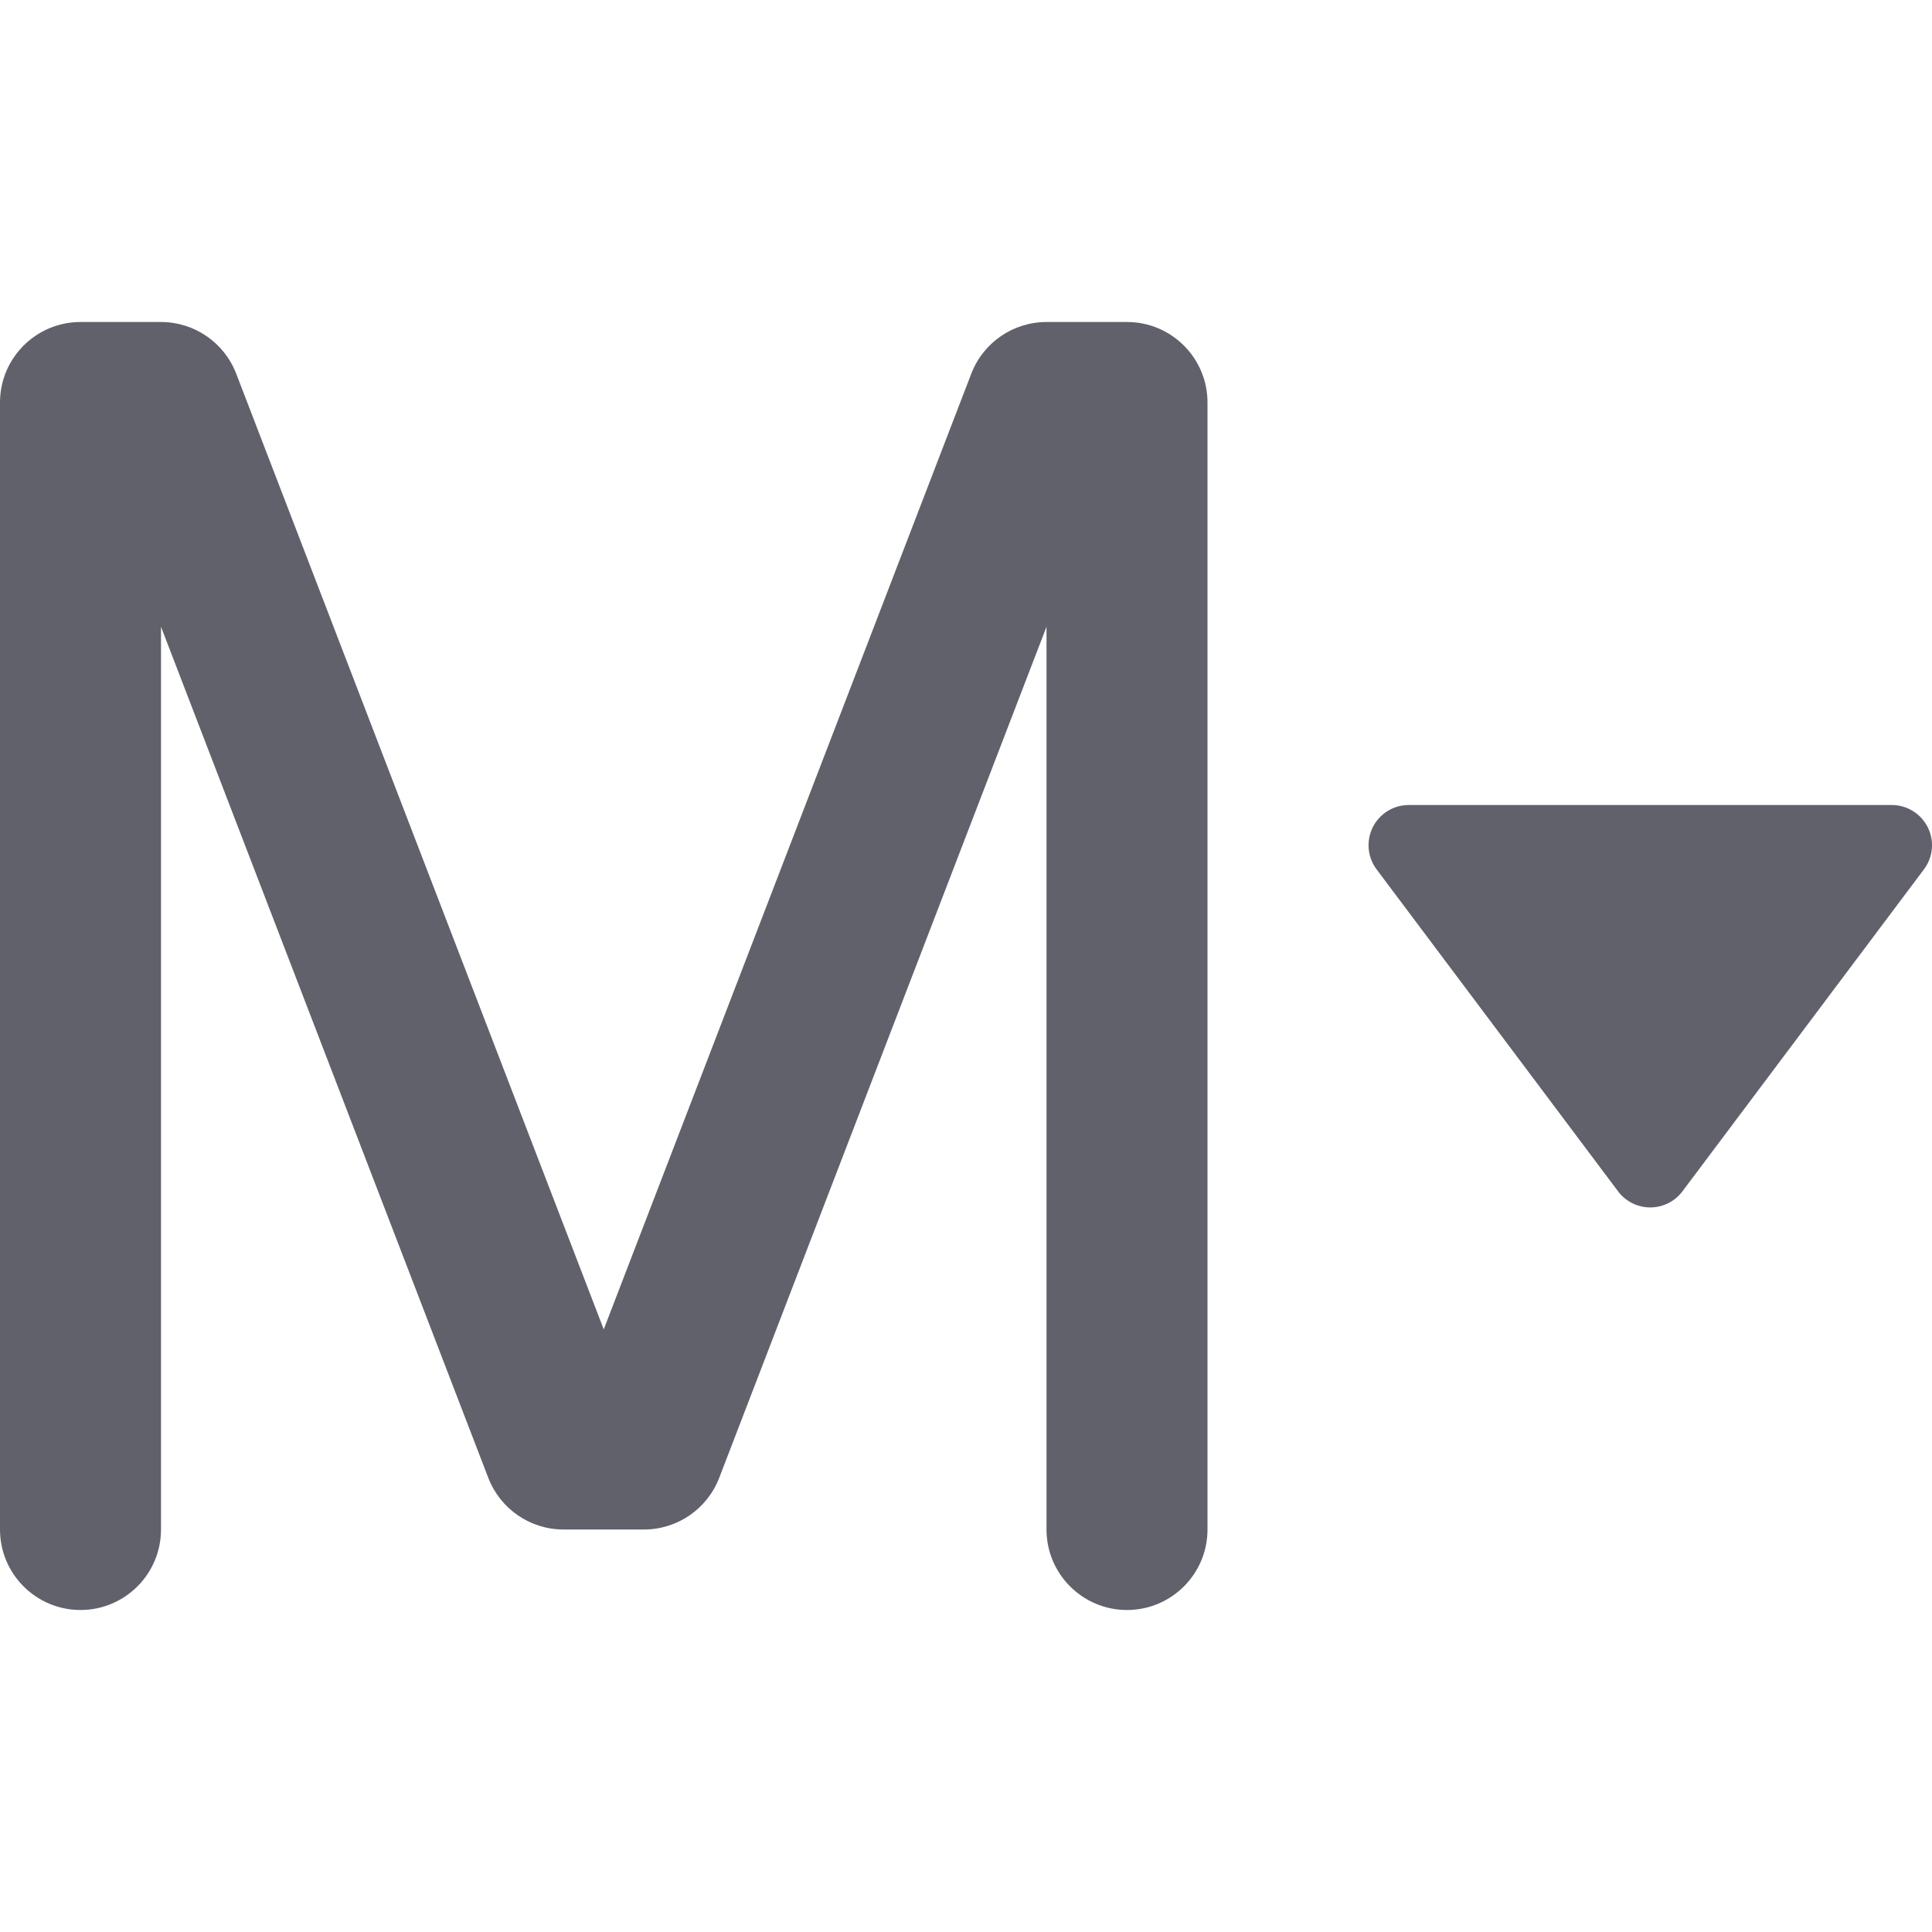 <svg xmlns="http://www.w3.org/2000/svg" height="24" width="24" viewBox="0 0 24 24"><path d="M23.5,10h-6c-.189,0-.362,.107-.447,.276-.084,.169-.066,.372,.047,.523l3,4c.094,.126,.243,.2,.4,.2s.306-.074,.4-.2l3-4c.114-.151,.132-.354,.047-.523-.085-.169-.258-.276-.447-.276Z" fill="#61616b" data-color="color-2"></path><path d="M14,4h-1c-.414,0-.785,.255-.934,.641l-4.566,11.873L2.934,4.641c-.149-.386-.52-.641-.934-.641H1c-.552,0-1,.448-1,1v14c0,.552,.448,1,1,1s1-.448,1-1V7.786l4.066,10.573c.149,.386,.52,.641,.934,.641h1c.414,0,.785-.255,.934-.641L13,7.786v11.214c0,.552,.448,1,1,1s1-.448,1-1V5c0-.552-.448-1-1-1Z" fill="#61616b"></path></svg>